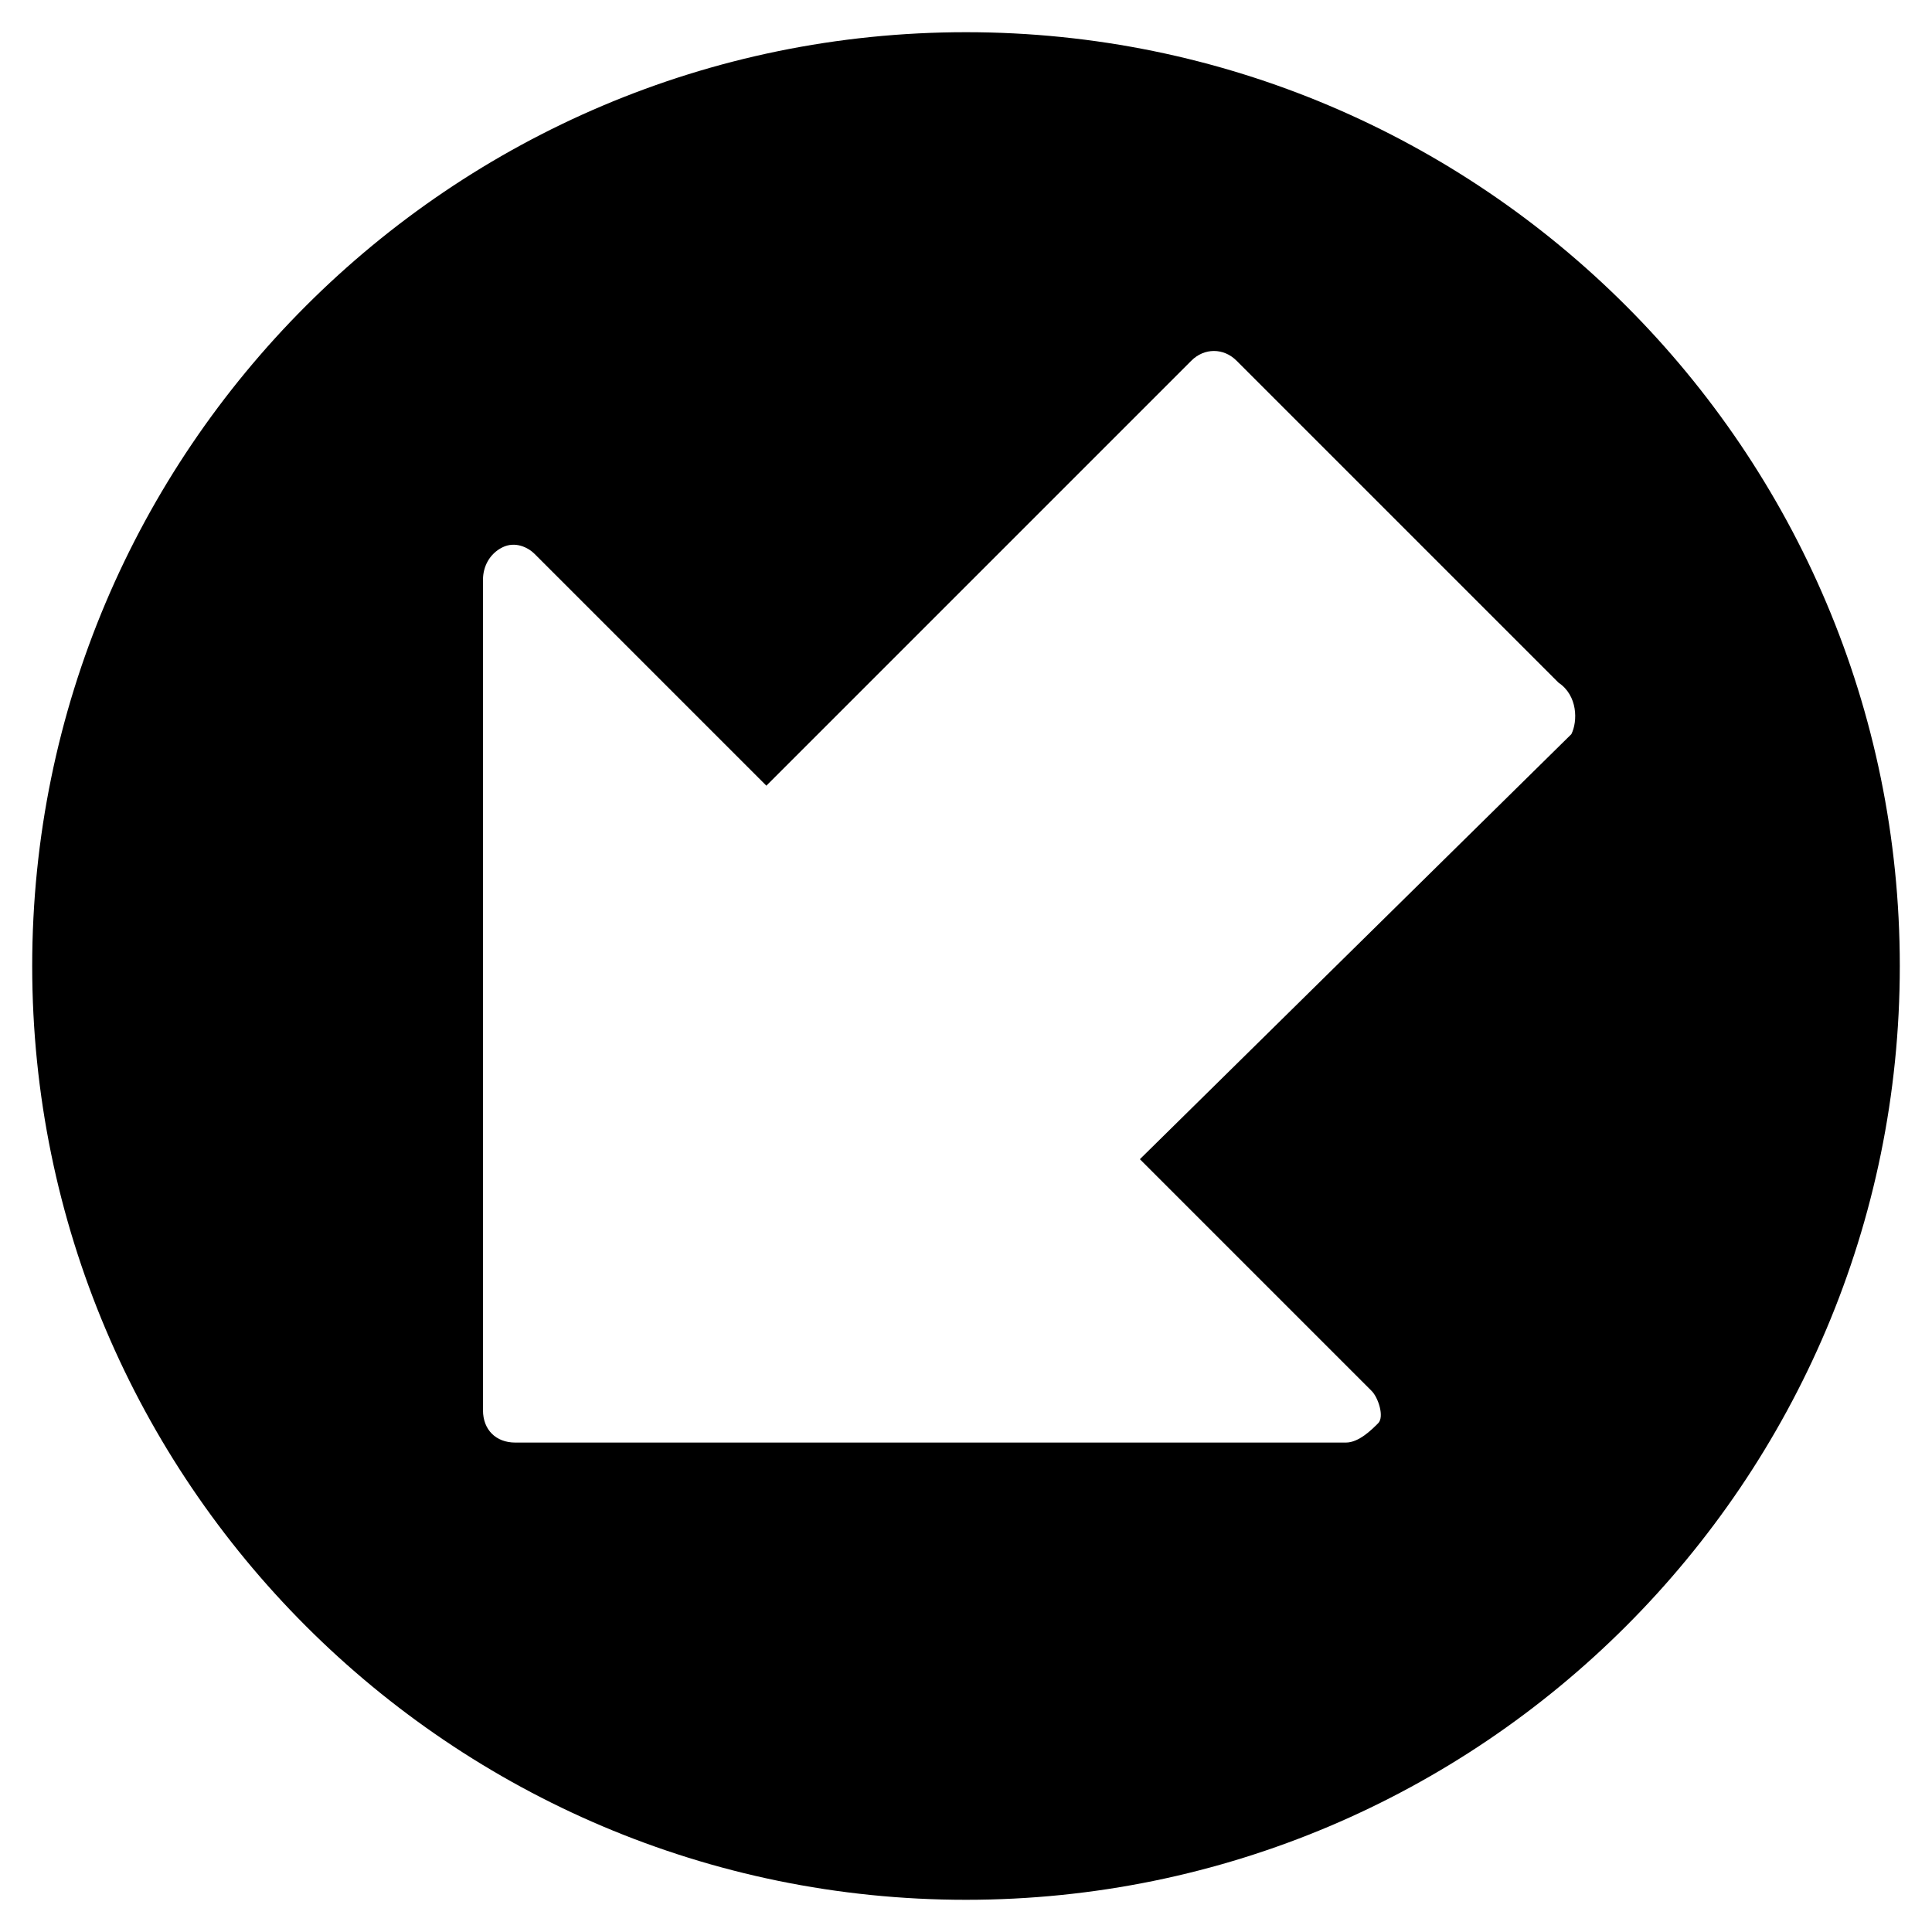 <?xml version="1.0" encoding="utf-8"?>
<!-- Generator: Adobe Illustrator 19.0.0, SVG Export Plug-In . SVG Version: 6.00 Build 0)  -->
<svg version="1.1" id="Layer_1" xmlns="http://www.w3.org/2000/svg" xmlns:xlink="http://www.w3.org/1999/xlink" x="0px" y="0px"
	 viewBox="0 0 30 30" style="enable-background:new 0 0 30 30;" xml:space="preserve">
<g>
	<path d="M15,0.5C7,0.5,0.5,7,0.5,15S7,29.5,15,29.5S29.5,23,29.5,15S23,0.5,15,0.5z M24.4,11.4L17.7,18l3.6,3.6
		c0.1,0.1,0.2,0.4,0.1,0.5s-0.3,0.3-0.5,0.3H8c-0.3,0-0.5-0.2-0.5-0.5V9c0-0.2,0.1-0.4,0.3-0.5c0.2-0.1,0.4,0,0.5,0.1l3.6,3.6
		l6.6-6.6c0.2-0.2,0.5-0.2,0.7,0l5,5C24.5,10.8,24.5,11.2,24.4,11.4z"/>
</g>
</svg>
